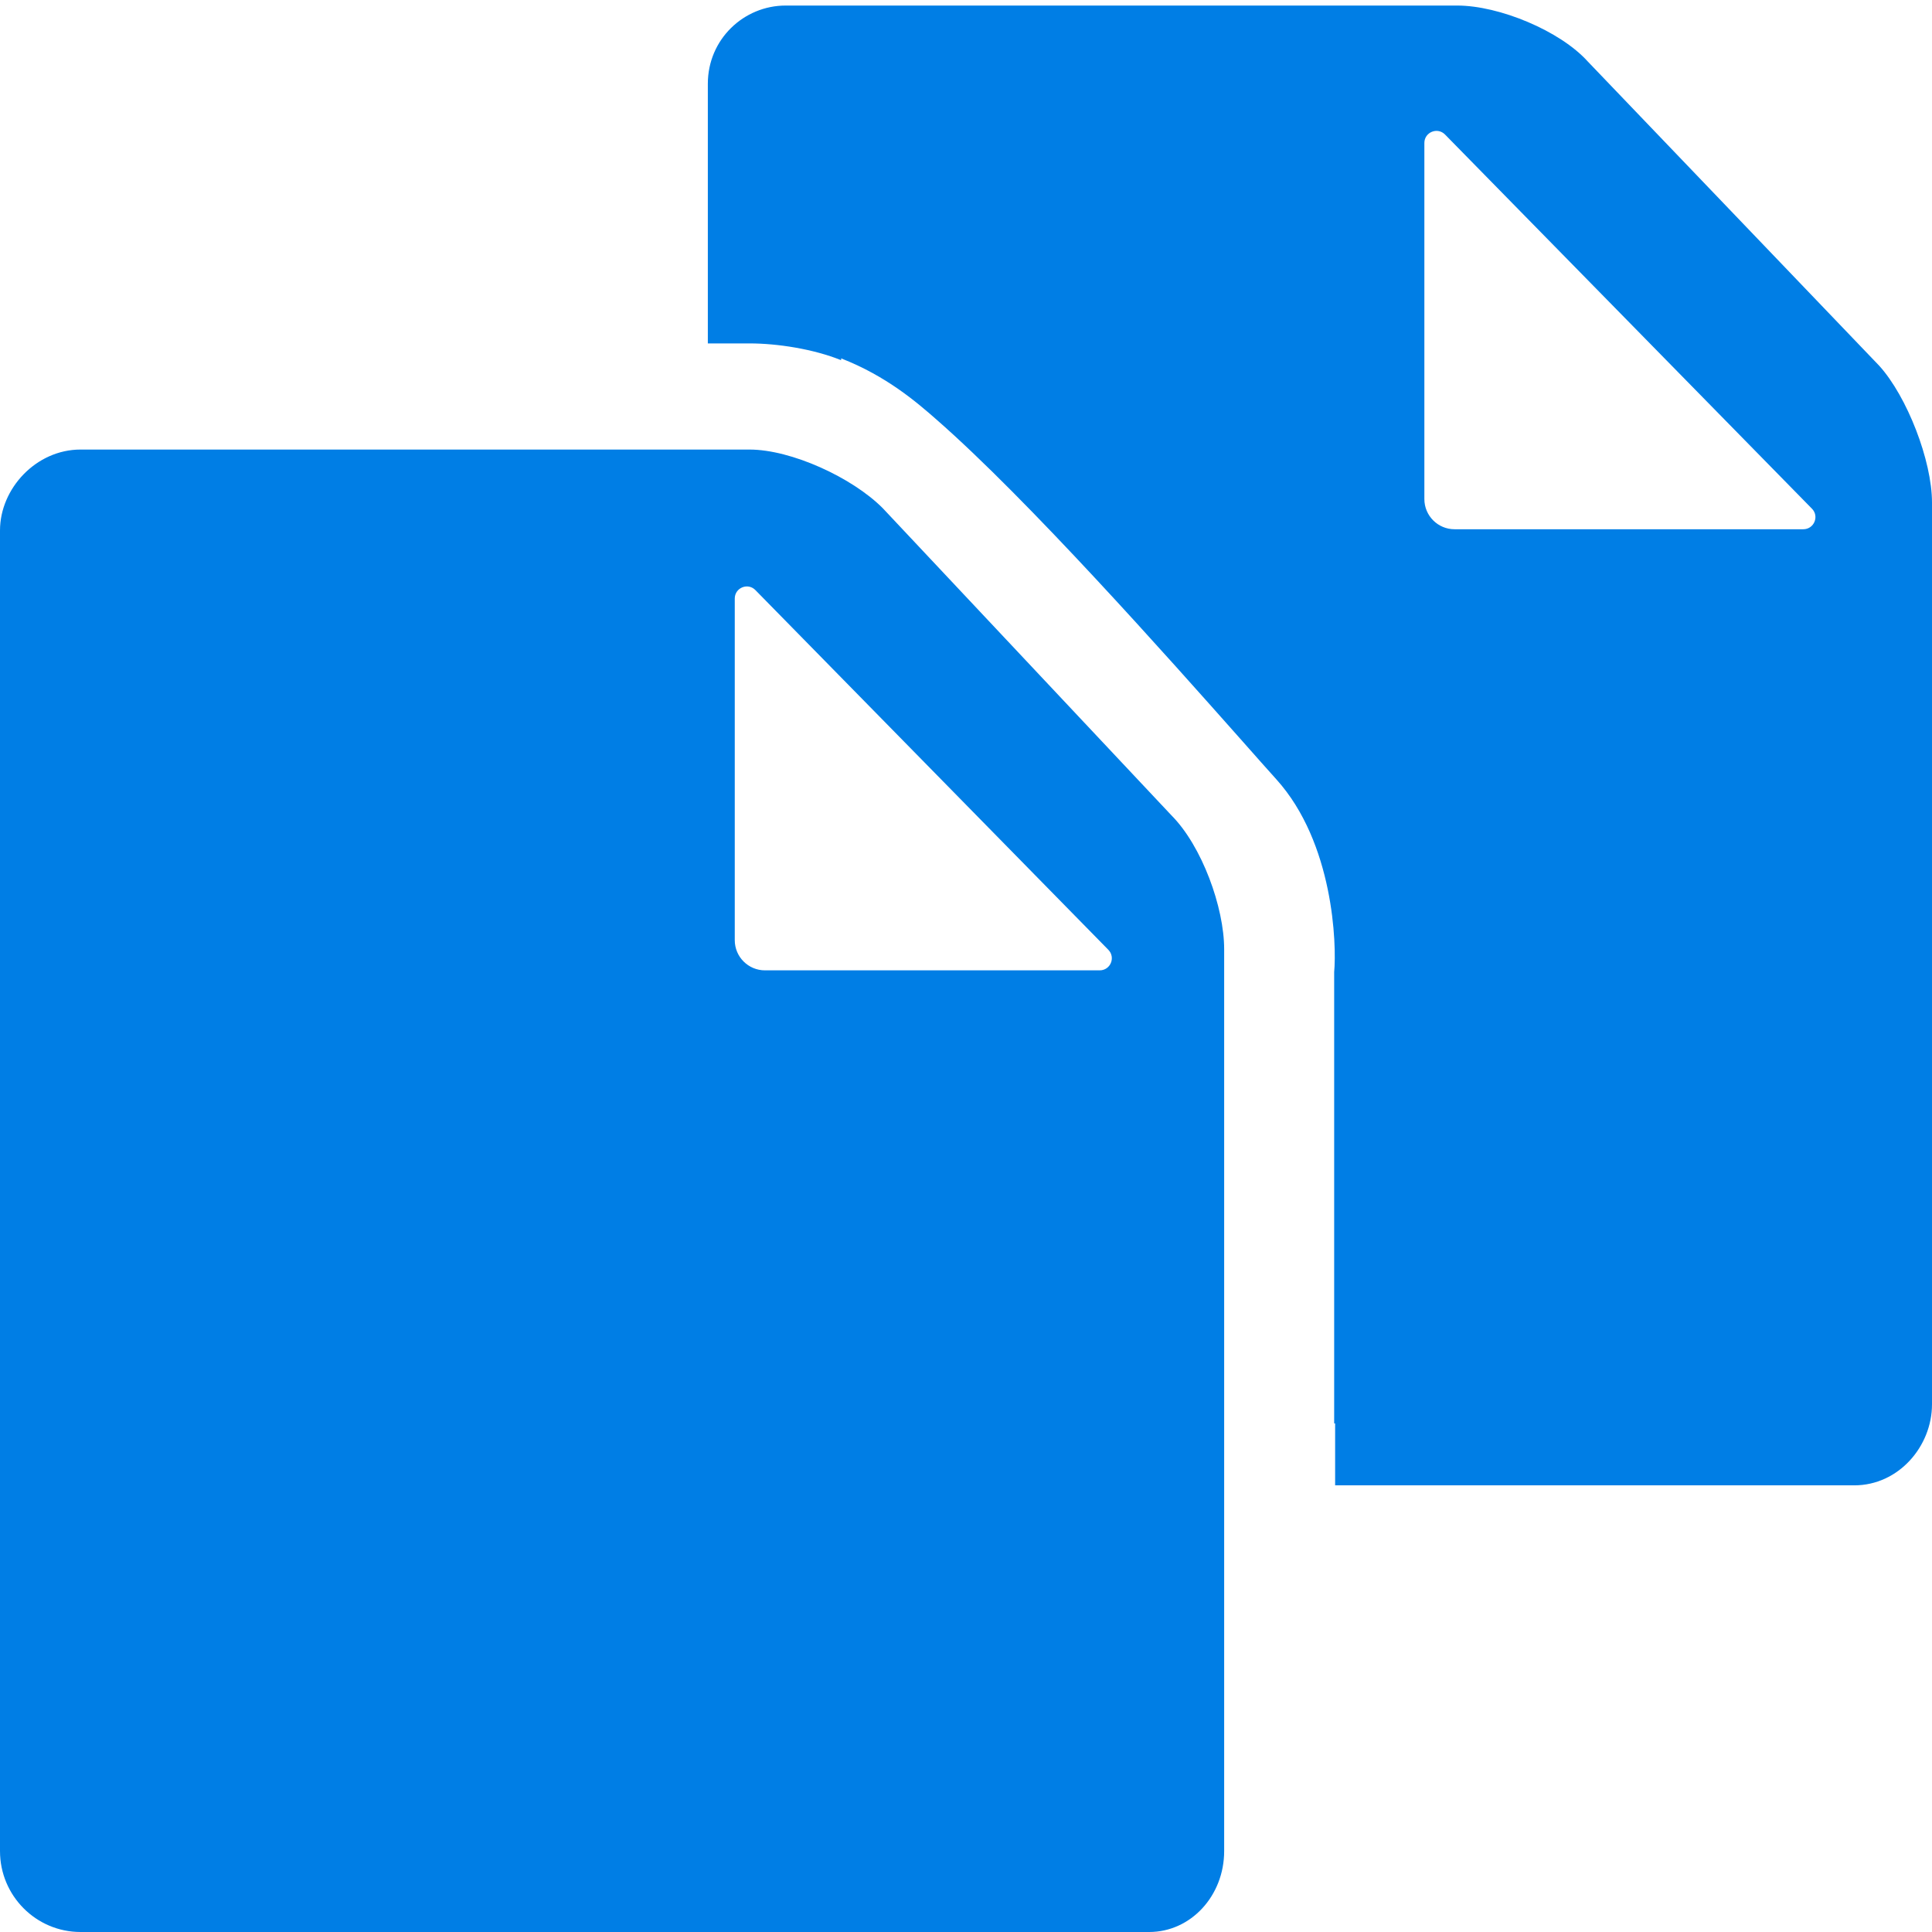 <svg width="16" height="16" viewBox="0 0 16 16" fill="none" xmlns="http://www.w3.org/2000/svg">
<g clip-path="url(#clip0)">
<path fill-rule="evenodd" clip-rule="evenodd" d="M13.149 0.509L15.563 3.029C15.793 3.283 16 3.815 16 4.162V11.63C16 11.977 15.724 12.301 15.356 12.301H11.057V11.788L11.049 11.788V8.051C11.07 7.821 11.045 6.981 10.571 6.455C10.498 6.374 10.402 6.266 10.289 6.138L10.289 6.138L10.289 6.138C9.666 5.436 8.515 4.139 7.756 3.475C7.593 3.332 7.341 3.114 6.966 2.968V2.983C6.736 2.89 6.437 2.844 6.207 2.844H5.862V0.694C5.862 0.324 6.161 0.046 6.506 0.046H12.069C12.414 0.046 12.919 0.254 13.149 0.509ZM7.31 4.208L9.701 6.752C9.954 7.006 10.138 7.515 10.138 7.861V15.33C10.138 15.7 9.862 16 9.517 16H0.667C0.299 16 0 15.7 0 15.33V4.393C0 4.046 0.299 3.723 0.667 3.723H6.207C6.552 3.723 7.057 3.954 7.31 4.208ZM6.335 8.036H9.107C9.196 8.036 9.241 7.93 9.179 7.866L6.256 4.887C6.194 4.823 6.085 4.867 6.085 4.957V7.786C6.085 7.924 6.197 8.036 6.335 8.036ZM14.934 4.383H12.046C11.908 4.383 11.796 4.271 11.796 4.133V1.184C11.796 1.095 11.904 1.05 11.967 1.114L15.006 4.213C15.068 4.276 15.023 4.383 14.934 4.383Z" fill="#007EE5"/>
</g>
<defs>
<clipPath id="clip0">
<rect width="16" height="16" fill="white"/>
</clipPath>
</defs>
</svg>

